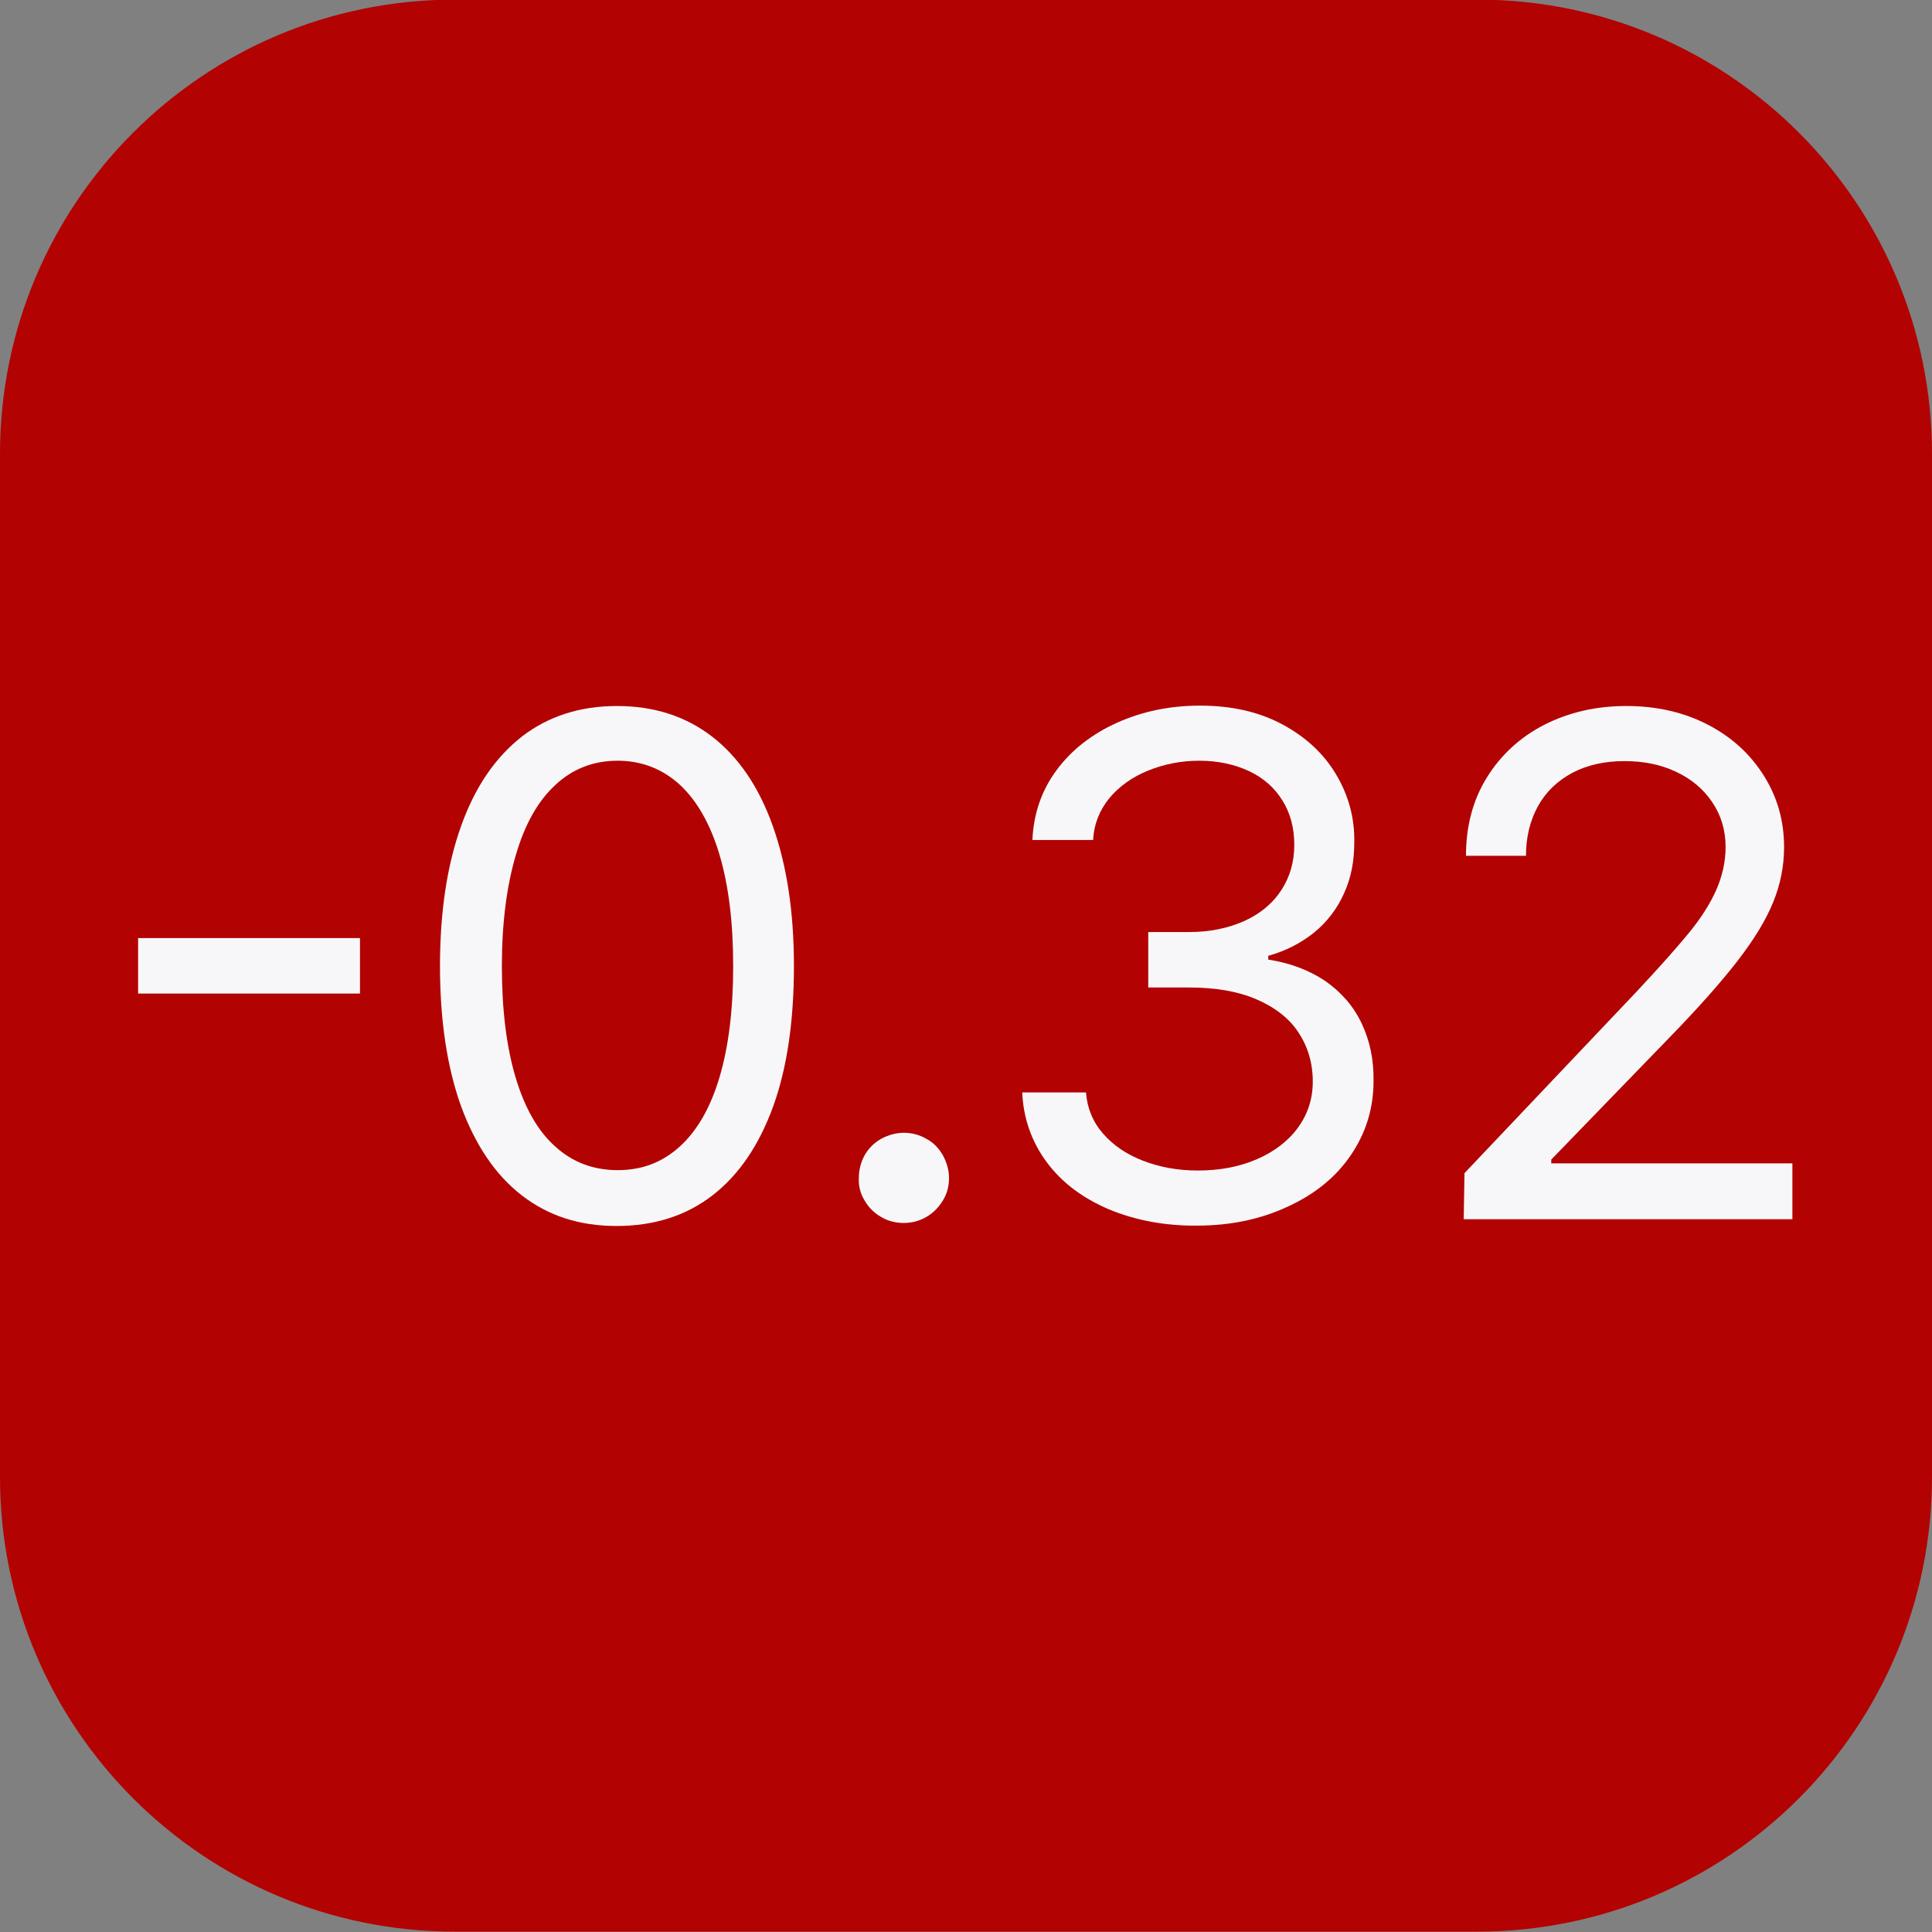<?xml version="1.0" encoding="utf-8"?>
<!-- Generator: Adobe Illustrator 27.9.0, SVG Export Plug-In . SVG Version: 6.00 Build 0)  -->
<svg version="1.1" id="a" xmlns="http://www.w3.org/2000/svg" xmlns:xlink="http://www.w3.org/1999/xlink" x="0px" y="0px"
	 viewBox="0 0 512 512" style="enable-background:new 0 0 512 512;" xml:space="preserve">
<rect x="0" y="0" width="512" height="512" fill="#808080" stroke="none"/>
<style type="text/css">
	.st0{fill:#B30202;}
	.st1{fill:#F7F7F9;}
</style>
<path class="st0" d="M120.5-0.1h271.1C458.1-0.1,512,53.8,512,120.3v271.1c0,66.5-53.9,120.5-120.5,120.5H120.5
	C53.9,511.9,0,457.9,0,391.4V120.3C0,53.8,53.9-0.1,120.5-0.1z"/>
<g>
	<path class="st1" d="M95.5,263.3H36.6v-14.7h58.8V263.3z"/>
	<path class="st1" d="M138.3,316.8c-7-5.4-12.3-13.3-16.1-23.6c-3.7-10.3-5.6-22.7-5.6-37.2c0-14.4,1.9-26.8,5.6-37.1
		c3.7-10.4,9.1-18.2,16.1-23.7c7-5.4,15.4-8.1,25.2-8.1s18.2,2.7,25.2,8.1c7,5.4,12.4,13.3,16.1,23.7c3.7,10.4,5.6,22.7,5.6,37.1
		c0,14.5-1.8,27-5.5,37.2s-9,18.1-16.1,23.6c-7,5.4-15.5,8.1-25.4,8.1S145.3,322.2,138.3,316.8L138.3,316.8z M180.2,303.8
		c4.6-4.2,8.1-10.3,10.5-18.4c2.4-8.1,3.6-17.9,3.6-29.4s-1.2-21.3-3.6-29.4c-2.4-8.1-5.9-14.3-10.5-18.6
		c-4.6-4.2-10.1-6.4-16.5-6.4s-11.9,2.1-16.5,6.4c-4.6,4.2-8.1,10.4-10.5,18.6c-2.4,8.1-3.7,18-3.7,29.4c0,11.5,1.2,21.3,3.6,29.4
		c2.4,8.1,5.9,14.3,10.5,18.4c4.6,4.2,10.1,6.3,16.6,6.3S175.6,308,180.2,303.8z"/>
	<path class="st1" d="M233.5,322.5c-1.9-1.1-3.3-2.5-4.4-4.4c-1.1-1.8-1.6-3.8-1.5-5.9c0-2.1,0.5-4.1,1.5-6c1.1-1.9,2.5-3.3,4.4-4.4
		c1.9-1,3.9-1.6,6-1.6s4.1,0.5,6,1.6c1.9,1,3.3,2.5,4.4,4.4c1,1.9,1.6,3.9,1.6,6s-0.5,4.1-1.6,5.9s-2.5,3.3-4.4,4.4
		c-1.9,1.1-3.9,1.6-6,1.6S235.3,323.6,233.5,322.5z"/>
	<path class="st1" d="M293.9,320.5c-7-3-12.5-7.1-16.5-12.5s-6.2-11.6-6.5-18.5h16.9c0.3,4.1,1.8,7.8,4.5,10.9
		c2.7,3.1,6.2,5.5,10.6,7.2c4.4,1.7,9.2,2.6,14.5,2.6c5.9,0,11.1-1,15.7-3c4.6-2,8.3-4.8,10.9-8.4c2.6-3.6,3.9-7.6,3.9-12.2
		c0-4.9-1.3-9.2-3.8-13c-2.5-3.8-6.3-6.7-11.2-8.8c-4.9-2.1-10.8-3.1-17.7-3.1h-10.9V247h10.9c5.4,0,10.2-1,14.5-2.9
		c4.2-1.9,7.5-4.6,9.8-8.1c2.3-3.5,3.5-7.5,3.5-12.1c0-4.4-1-8.3-3.1-11.7c-2.1-3.4-5-6-8.8-7.8c-3.8-1.8-8.2-2.8-13.3-2.8
		c-4.8,0-9.3,0.9-13.5,2.6s-7.6,4.1-10.3,7.3c-2.6,3.2-4.1,6.9-4.3,11.1h-16.1c0.3-6.9,2.4-13.1,6.4-18.5c4-5.4,9.4-9.6,16.1-12.6
		c6.7-3,14-4.5,21.9-4.5c8.3,0,15.5,1.6,21.7,4.9c6.2,3.3,11,7.7,14.3,13.2c3.3,5.5,5,11.5,4.9,18c0,5-0.8,9.5-2.7,13.6
		c-1.8,4.1-4.5,7.6-7.9,10.4c-3.5,2.8-7.5,4.9-12.2,6.2v1c5.8,0.9,10.8,2.8,15,5.6c4.2,2.9,7.5,6.6,9.7,11.2
		c2.2,4.6,3.3,9.7,3.2,15.4c0,7.2-2,13.7-6,19.6s-9.6,10.4-16.8,13.7c-7.1,3.3-15.1,5-23.9,5C308.8,324.9,300.9,323.4,293.9,320.5
		L293.9,320.5z"/>
	<path class="st1" d="M388.1,310.9l45.7-48.2c6-6.4,10.6-11.6,13.8-15.5c3.2-3.9,5.6-7.7,7.2-11.3c1.6-3.6,2.5-7.5,2.5-11.4
		c0-4.5-1.2-8.5-3.6-12c-2.3-3.4-5.5-6.1-9.6-8c-4-1.9-8.6-2.8-13.6-2.8c-5.2,0-9.8,1-13.8,3.1c-3.9,2.1-7,5-9.1,8.8
		c-2.1,3.8-3.2,8.2-3.2,13.2h-15.9c0-7.8,1.8-14.7,5.5-20.7c3.7-6,8.8-10.7,15.2-14c6.5-3.3,13.7-5,21.8-5c7.9,0,15.1,1.6,21.5,4.9
		c6.4,3.3,11.3,7.8,14.9,13.5c3.6,5.7,5.4,12,5.4,19c0,5.1-1,10-2.9,14.6c-1.9,4.7-5,9.8-9.4,15.5c-4.4,5.7-10.6,12.7-18.7,21
		l-30.7,31.7v1h63.9v14.8h-87.1L388.1,310.9L388.1,310.9z"/>
</g>
</svg>
